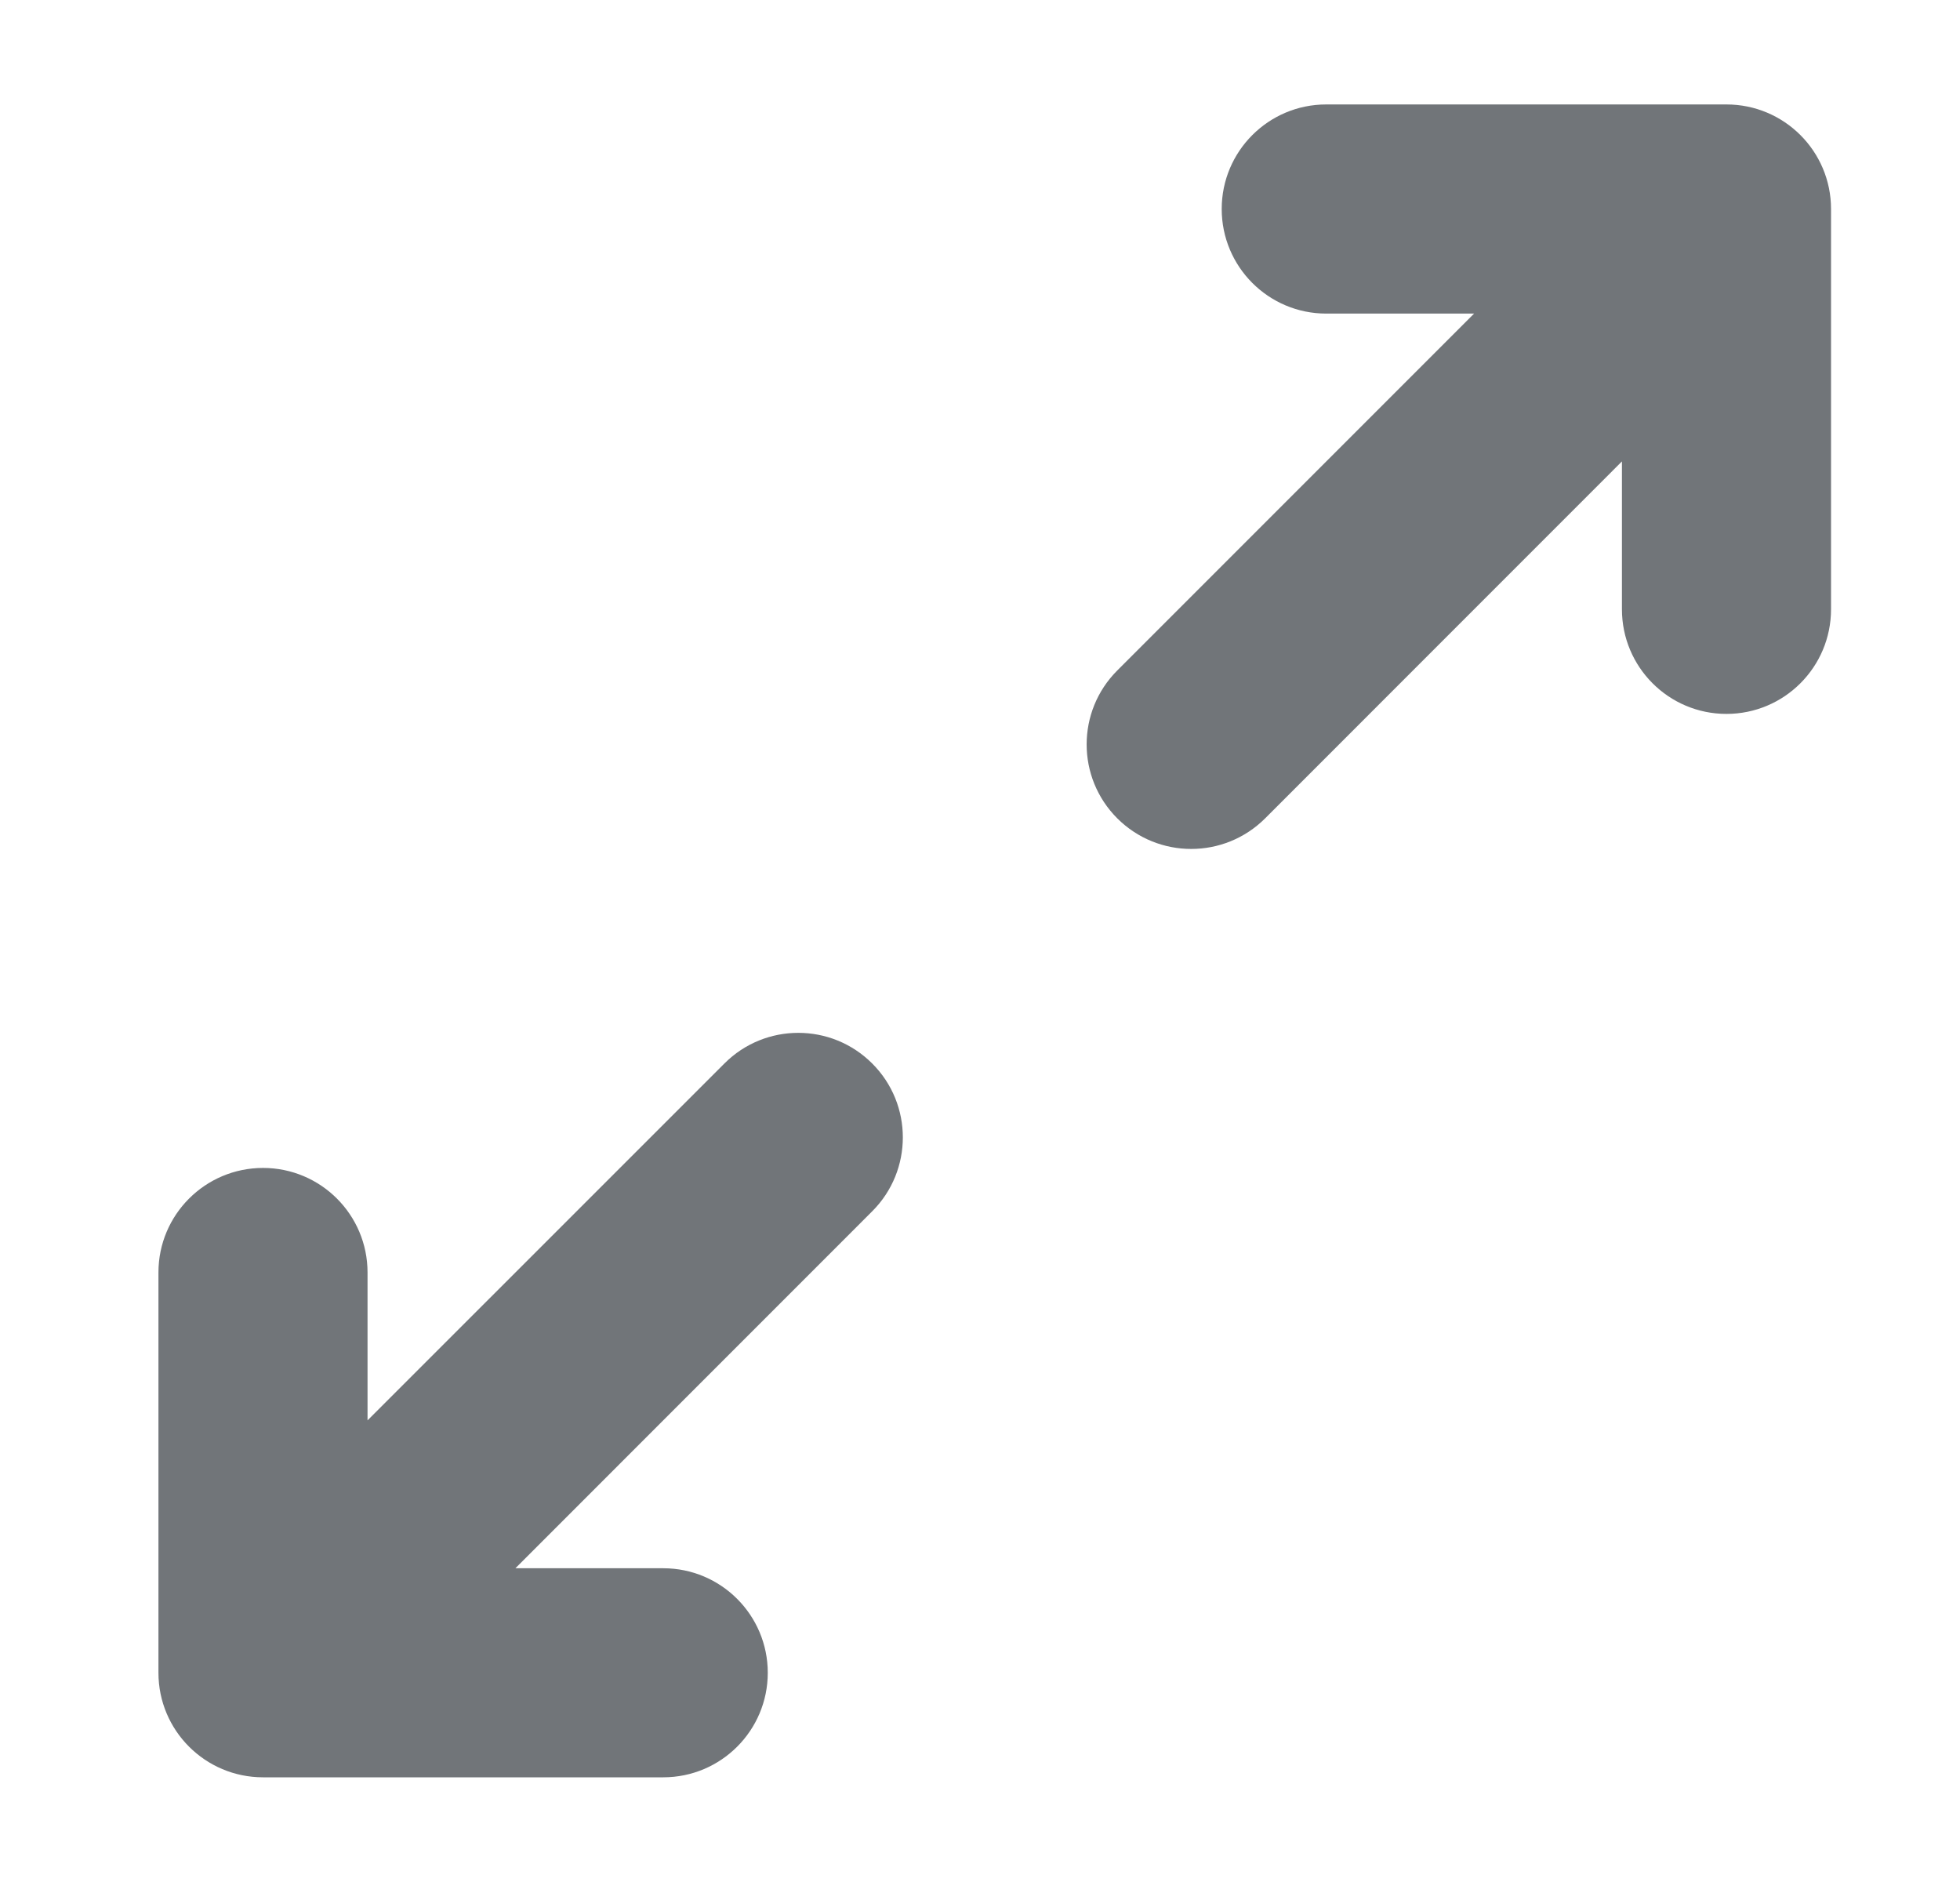 <svg width="25" height="24" viewBox="0 0 25 24" fill="none" xmlns="http://www.w3.org/2000/svg">
<path d="M23.355 2.665V7.77C23.355 8.507 22.758 9.104 22.021 9.104C21.285 9.104 20.688 8.507 20.688 7.77V5.884L16.137 10.436C15.876 10.696 15.535 10.826 15.194 10.826C14.853 10.826 14.512 10.696 14.251 10.436C13.73 9.915 13.73 9.071 14.251 8.55L18.802 3.999H16.916C16.18 3.999 15.583 3.402 15.583 2.665C15.583 1.929 16.18 1.332 16.916 1.332H22.021C22.758 1.332 23.355 1.929 23.355 2.665ZM9.24 13.562L4.688 18.113V16.227C4.688 15.491 4.091 14.894 3.355 14.894C2.618 14.894 2.021 15.491 2.021 16.227V21.332C2.021 22.068 2.618 22.665 3.355 22.665H8.46C9.196 22.665 9.793 22.068 9.793 21.332C9.793 20.596 9.196 19.999 8.46 19.999H6.574L11.125 15.447C11.646 14.927 11.646 14.082 11.125 13.562C10.604 13.041 9.76 13.041 9.24 13.562Z" fill="#717579"/>
</svg>

